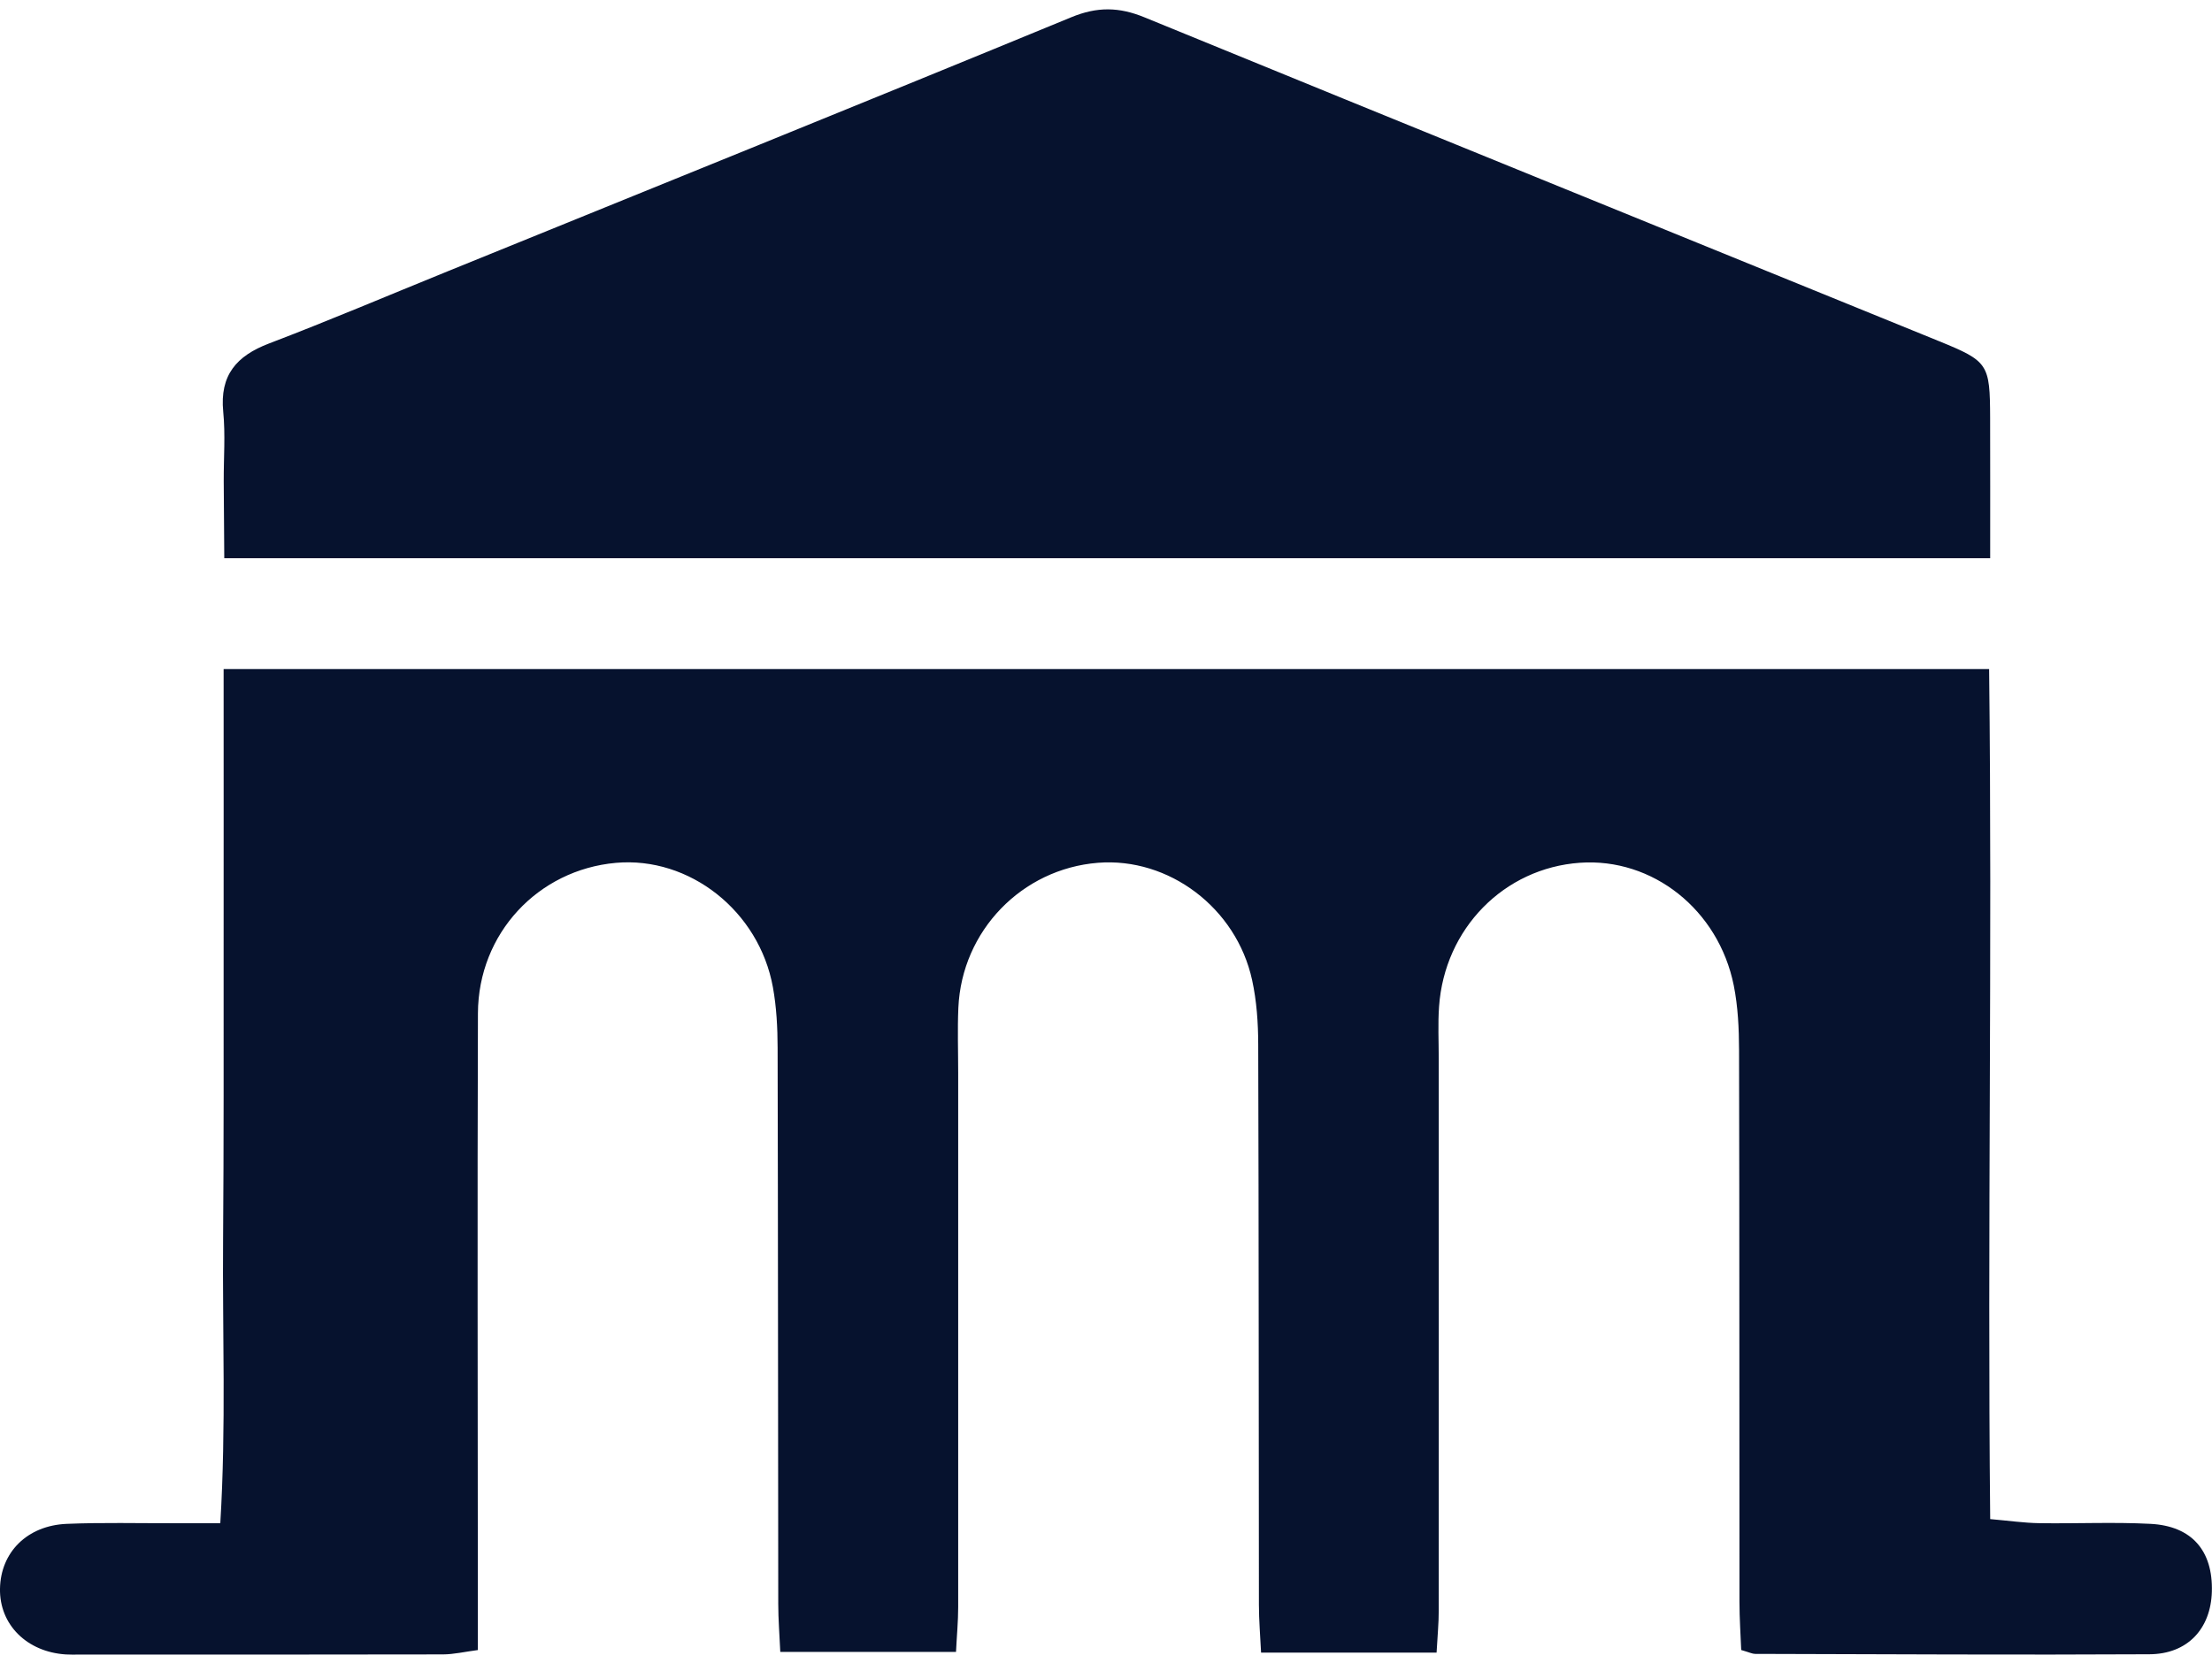 <svg width="125" height="94" viewBox="0 0 125 94" fill="none" xmlns="http://www.w3.org/2000/svg">
<g clip-path="url(#clip0_777_81)">
<path d="M81.181 93.413C77.773 93.413 74.648 93.413 71.263 93.413C71.217 92.449 71.141 91.584 71.141 90.716C71.128 80.159 71.135 69.599 71.102 59.042C71.1 57.825 71.016 56.58 70.756 55.394C69.866 51.314 66.043 48.449 62.043 48.769C57.741 49.113 54.351 52.614 54.157 56.96C54.103 58.184 54.147 59.414 54.147 60.641C54.149 70.707 54.152 80.776 54.147 90.842C54.147 91.641 54.07 92.436 54.024 93.374C50.688 93.374 47.507 93.374 44.094 93.374C44.05 92.395 43.979 91.524 43.979 90.651C43.964 80.174 43.969 69.7 43.943 59.223C43.941 58.084 43.88 56.926 43.678 55.807C42.898 51.492 38.96 48.402 34.805 48.772C30.401 49.165 27.026 52.766 27.008 57.275C26.97 68.243 27 79.208 27.003 90.176C27.003 91.147 27.003 92.121 27.003 93.268C26.254 93.366 25.645 93.511 25.035 93.514C18.171 93.529 11.309 93.524 4.445 93.524C4.203 93.524 3.961 93.532 3.719 93.516C1.511 93.374 -0.036 91.826 -0 89.801C0.035 87.744 1.532 86.228 3.772 86.135C5.788 86.052 7.81 86.104 9.826 86.099C10.616 86.096 11.409 86.099 12.449 86.099C12.785 80.59 12.563 75.304 12.607 70.028C12.65 64.625 12.635 59.225 12.637 53.823C12.642 48.526 12.637 43.23 12.637 37.815C45.949 37.815 79.017 37.815 112.405 37.815C112.591 53.797 112.303 69.707 112.466 85.866C113.532 85.959 114.381 86.083 115.232 86.096C117.33 86.129 119.435 86.026 121.528 86.135C123.865 86.256 125.058 87.662 124.992 89.966C124.933 92.062 123.623 93.496 121.462 93.506C114.034 93.547 106.606 93.503 99.179 93.485C99.026 93.485 98.87 93.403 98.396 93.266C98.363 92.431 98.297 91.486 98.297 90.542C98.287 80.148 98.299 69.754 98.274 59.36C98.271 58.14 98.213 56.898 97.976 55.706C97.114 51.415 93.38 48.477 89.281 48.767C84.992 49.069 81.629 52.487 81.321 56.898C81.252 57.874 81.303 58.861 81.303 59.843C81.306 70.237 81.308 80.631 81.303 91.026C81.306 91.744 81.232 92.465 81.181 93.413Z" fill="#06122E"/>
<path d="M112.465 31.553C79.107 31.553 46.049 31.553 12.674 31.553C12.663 30.08 12.651 28.641 12.643 27.2C12.638 25.89 12.742 24.572 12.615 23.275C12.411 21.2 13.369 20.115 15.197 19.417C18.59 18.123 21.939 16.699 25.303 15.333C37.052 10.555 48.812 5.807 60.538 0.975C62.003 0.37 63.239 0.389 64.682 0.983C79.637 7.111 94.614 13.186 109.579 19.286C112.36 20.42 112.452 20.572 112.462 23.619C112.47 26.21 112.465 28.804 112.465 31.553Z" fill="#06122E"/>
</g>
<defs>
<clipPath id="clip0_777_81">
<rect width="125" height="93" fill="white" transform="translate(0 0.527)"/>
</clipPath>
</defs>
</svg>
